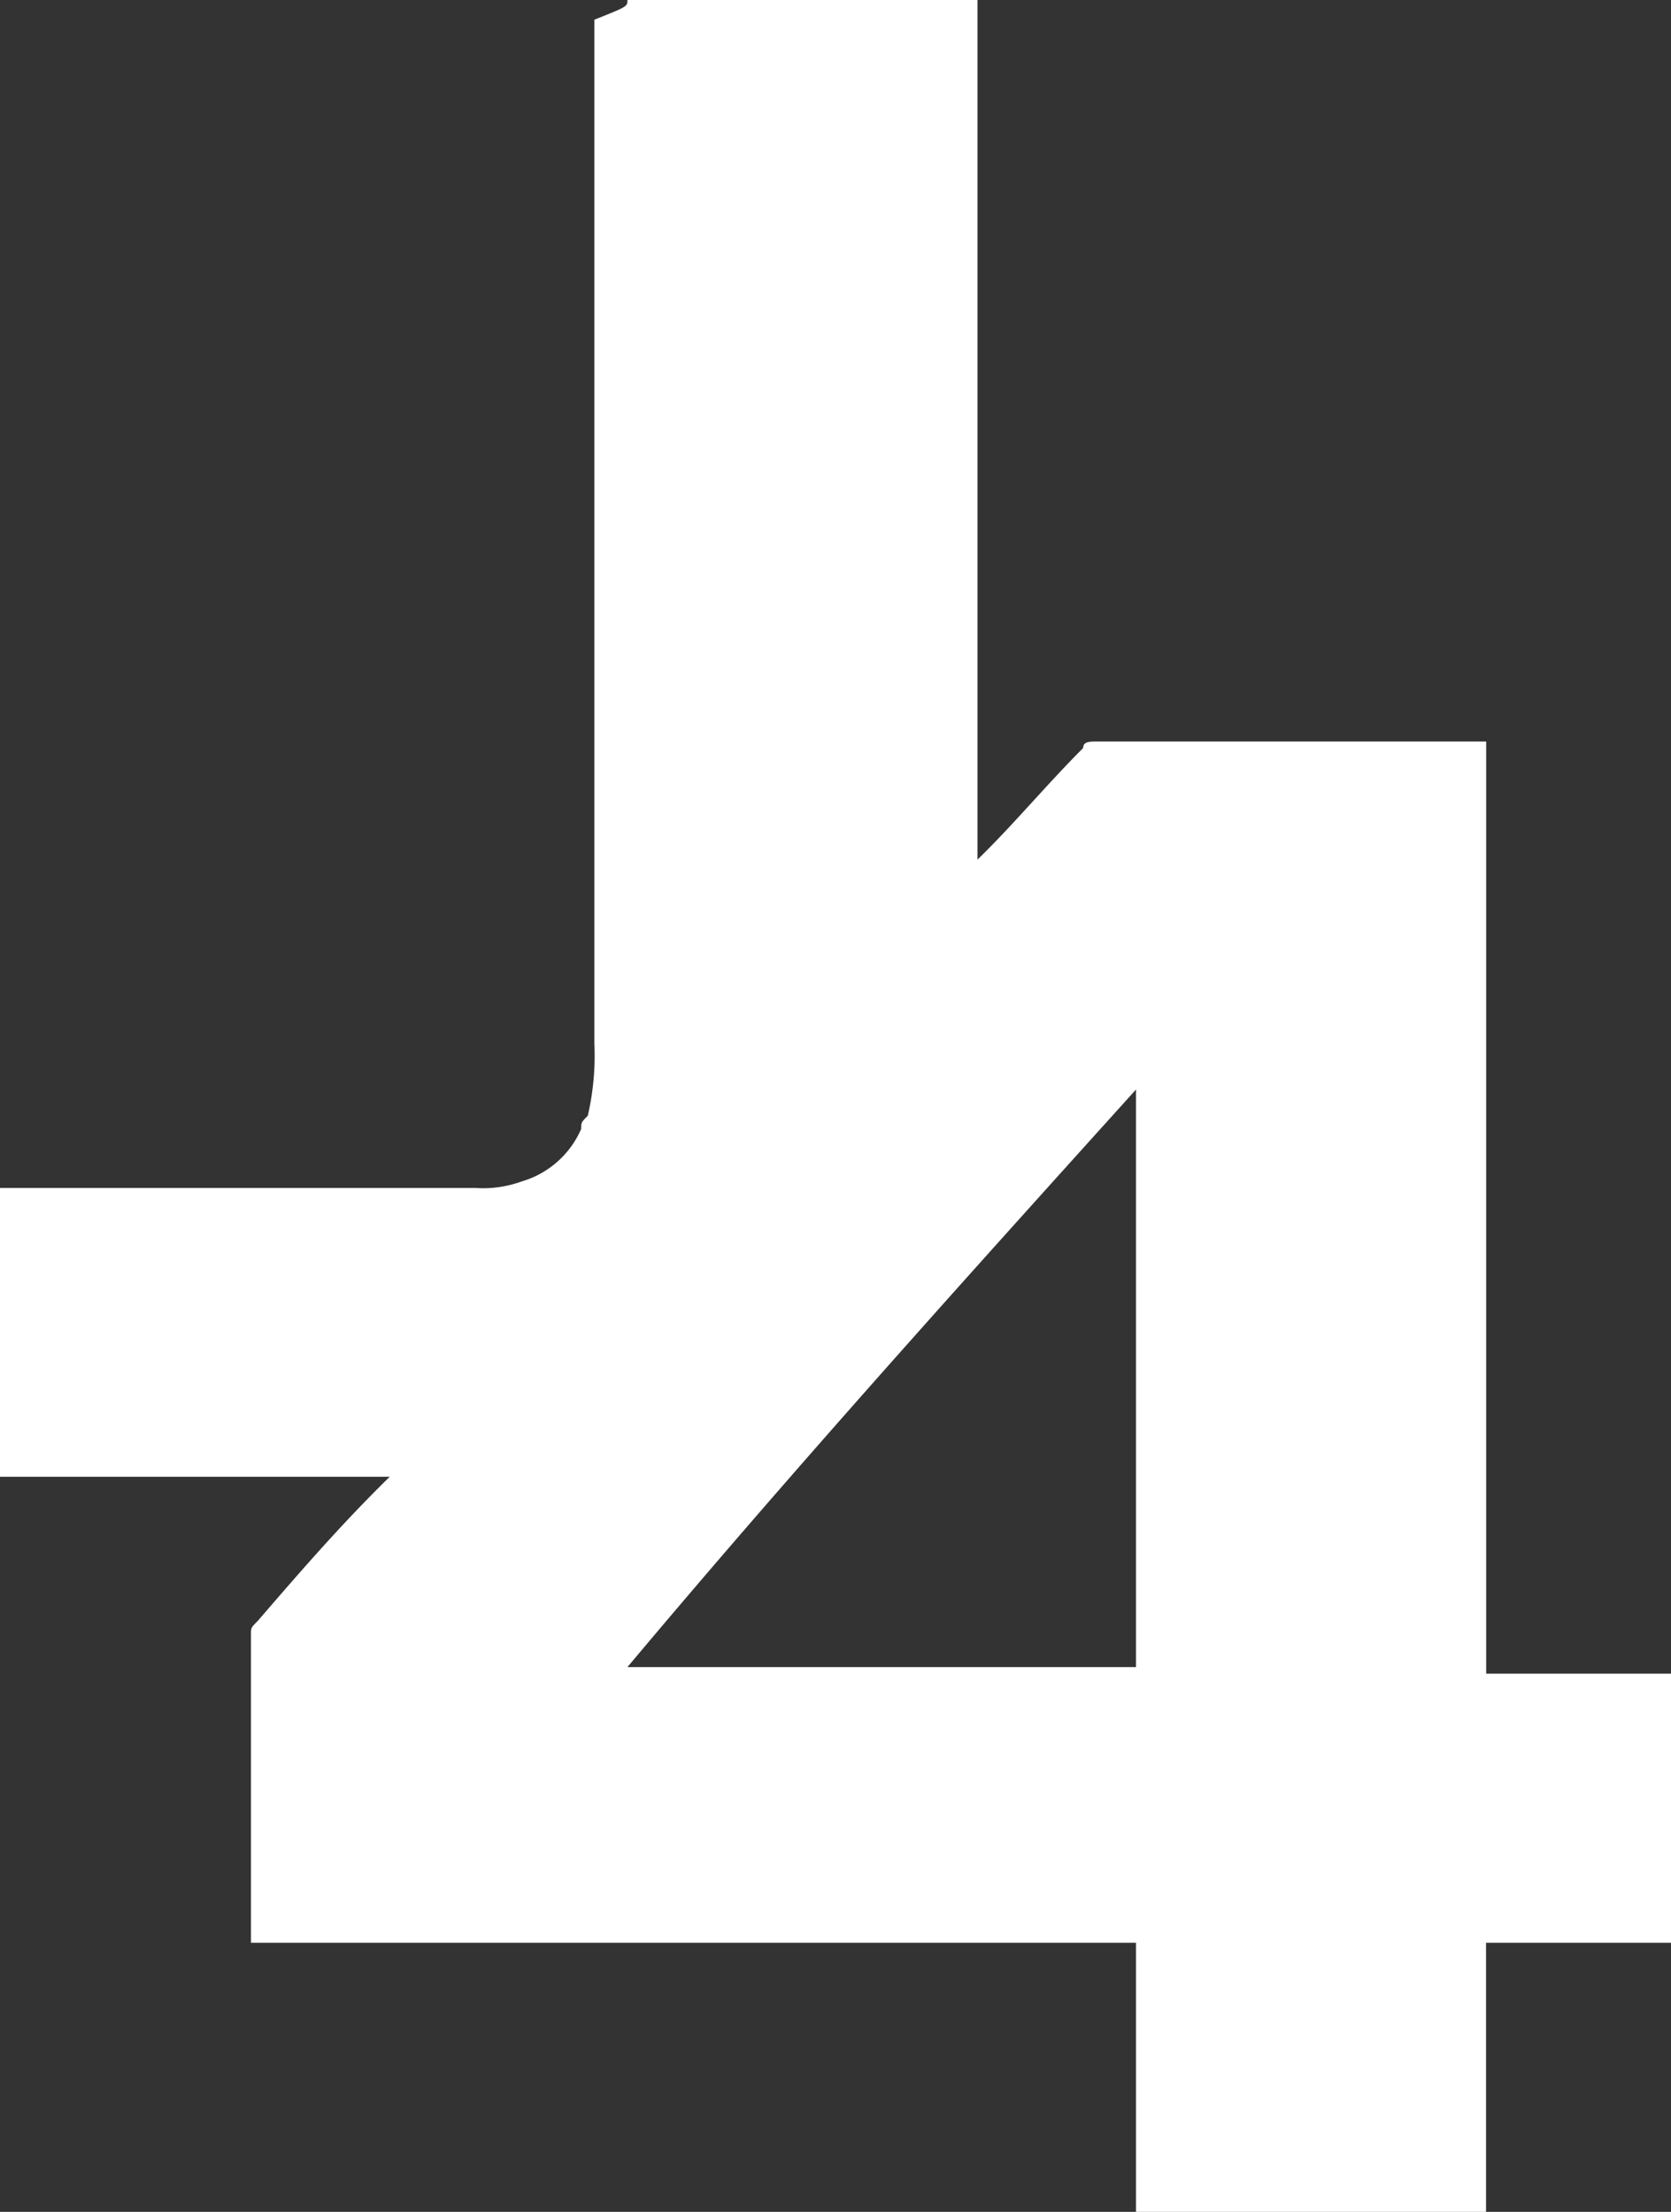 <svg xmlns="http://www.w3.org/2000/svg" width="37.52" height="49.658" viewBox="0 0 37.52 49.658">
  <rect x="0" y="0" width="37.52" height="49.658" fill="#333333" stroke="none"/>
  <path id="Path_1" data-name="Path 1" d="M18.888,7.2h7.86V26.5l.148-.147c.741-.737,1.483-1.621,2.224-2.358,0-.147.148-.147.3-.147h8.75V44.775H42.32v6.042H38.167v6.041h-7.86V50.817H10.435V43.891c0-.147,0-.147.148-.295.89-1.031,1.78-2.063,2.818-3.094l.148-.147H4.8V33.871H15.477a2.539,2.539,0,0,0,1.038-.147,2.1,2.1,0,0,0,1.335-1.179c0-.147,0-.147.148-.295a6.007,6.007,0,0,0,.148-1.621V7.642C18.888,7.347,18.888,7.347,18.888,7.2ZM30.307,31.661h0c-3.856,4.273-7.712,8.547-11.419,12.967H30.307Z" transform="translate(-4.8 -7.2)" fill="#fff"/>
</svg>
